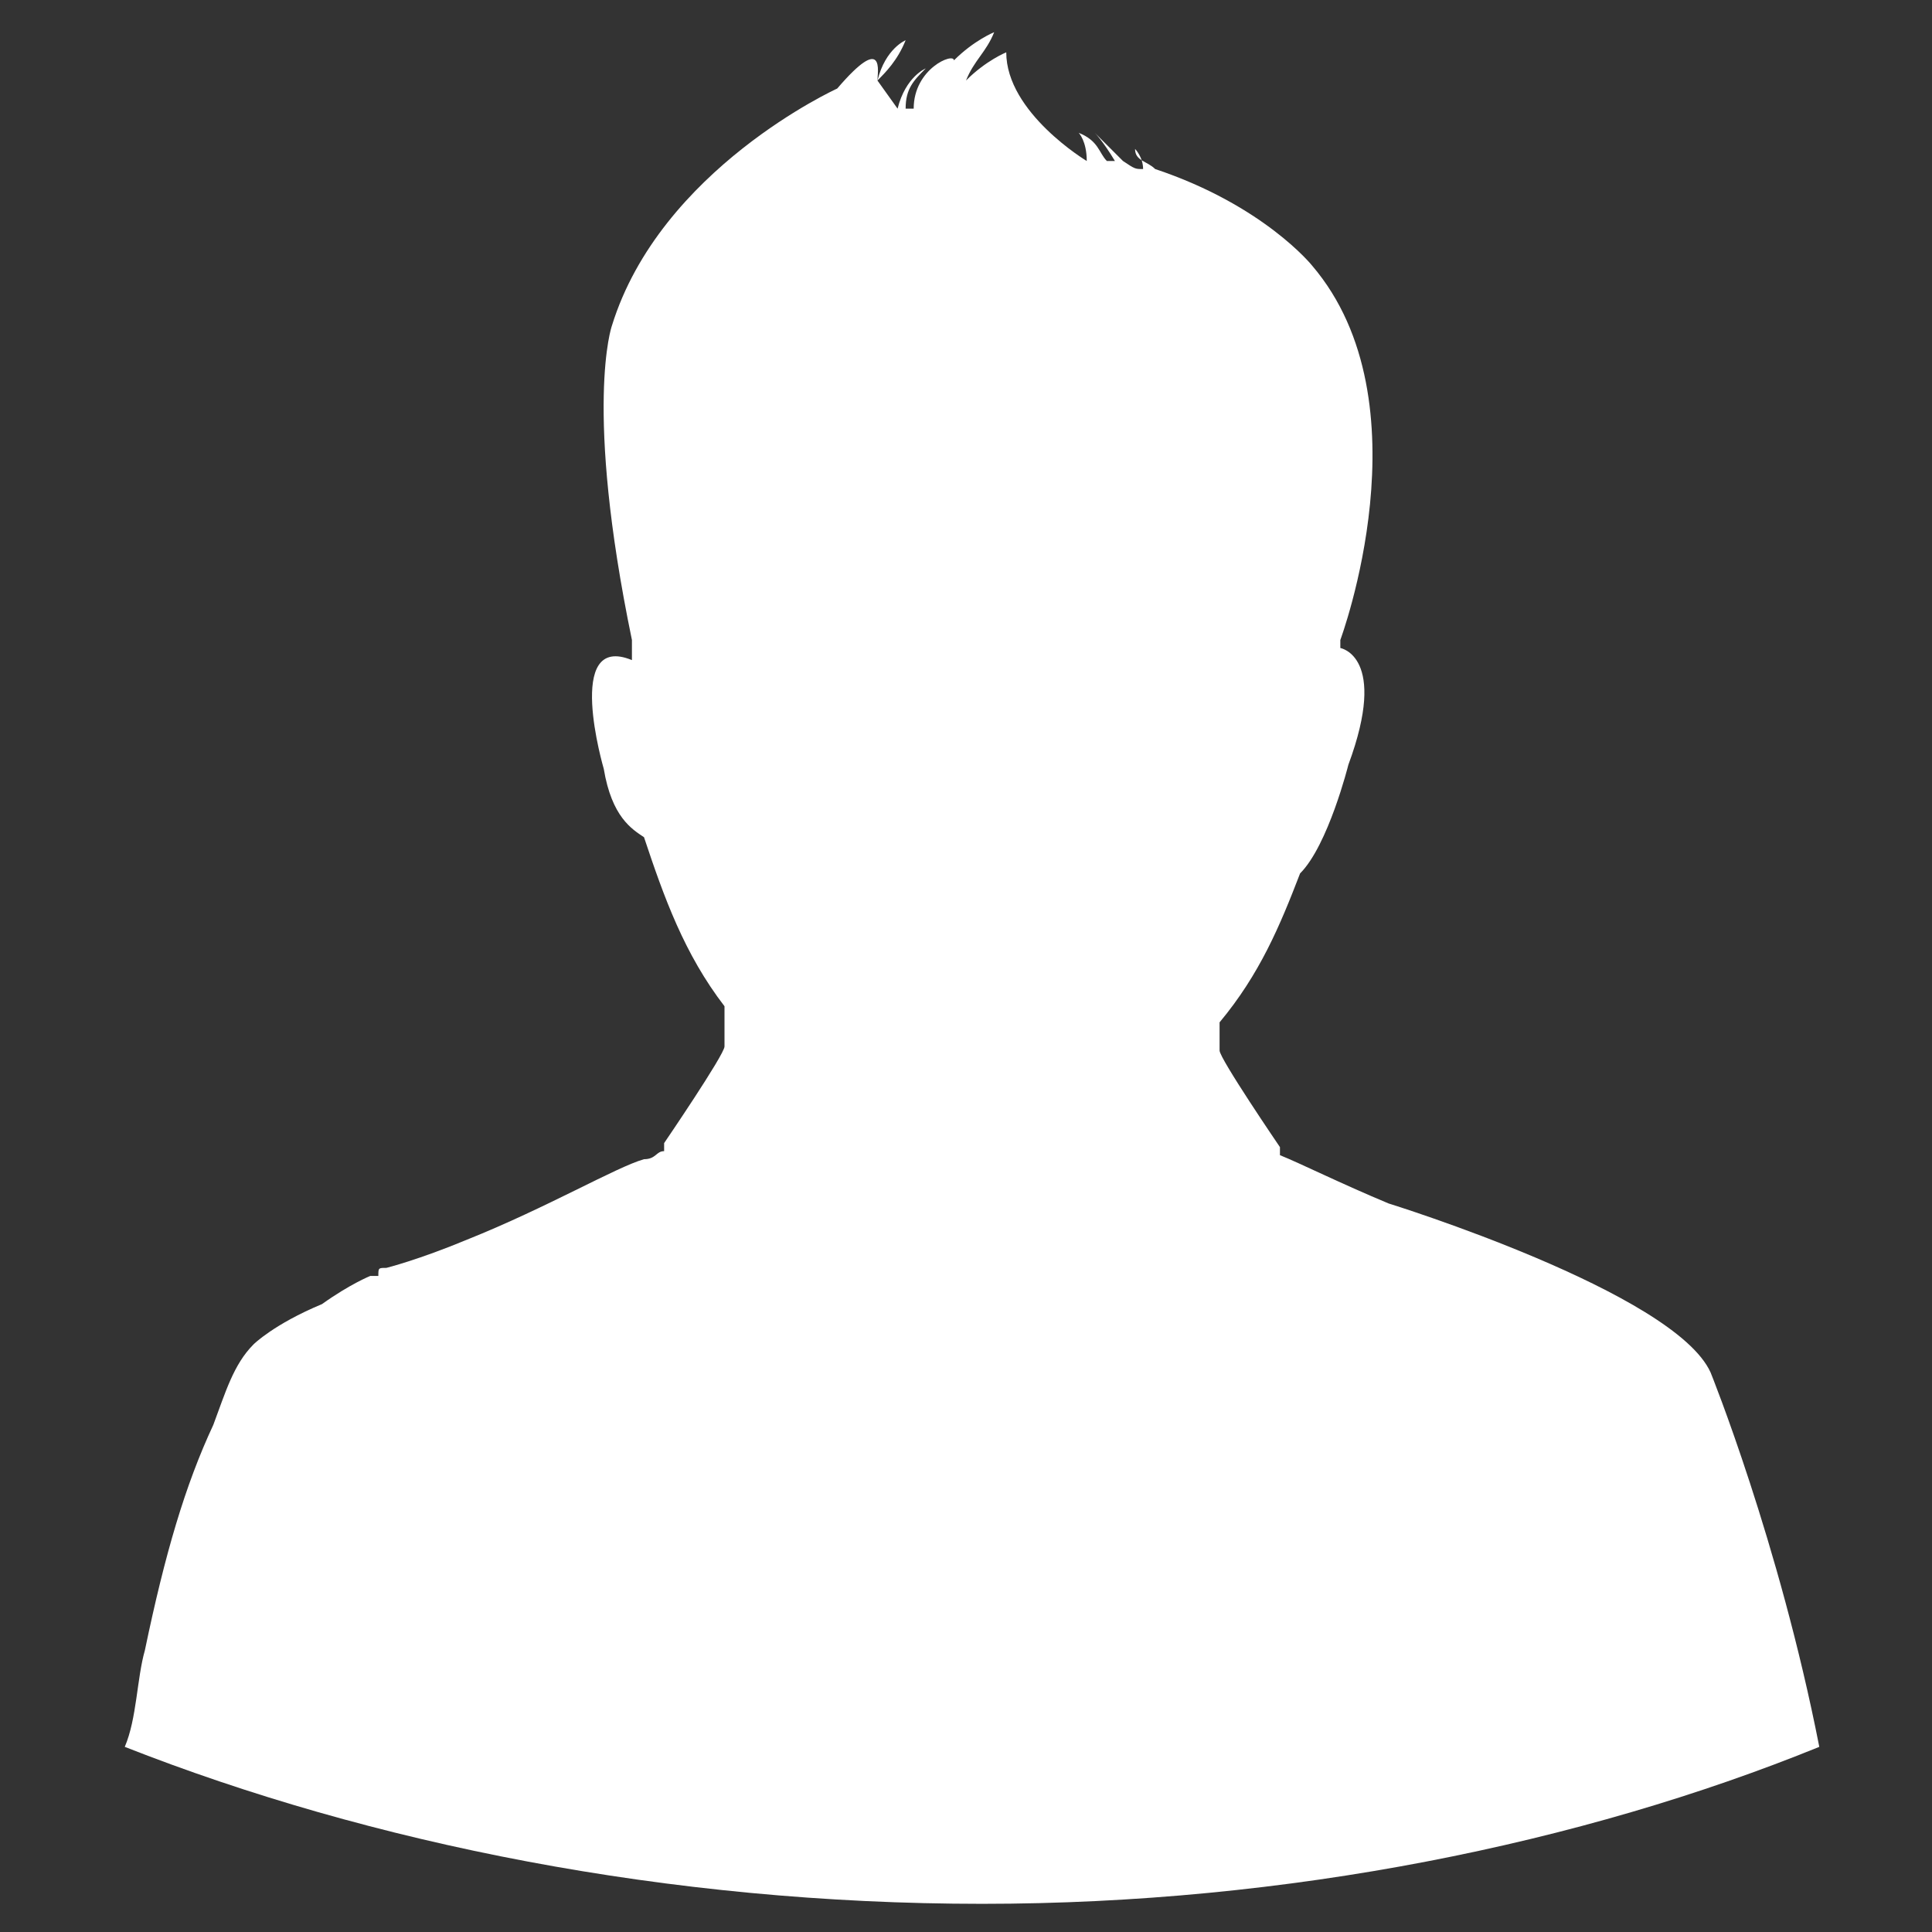 <?xml version="1.0" encoding="utf-8"?>
<!-- Generator: Adobe Illustrator 17.1.0, SVG Export Plug-In . SVG Version: 6.00 Build 0)  -->
<!DOCTYPE svg PUBLIC "-//W3C//DTD SVG 1.1//EN" "http://www.w3.org/Graphics/SVG/1.1/DTD/svg11.dtd">
<svg version="1.1" id="Capa_1" xmlns="http://www.w3.org/2000/svg" xmlns:xlink="http://www.w3.org/1999/xlink" x="0px" y="0px" width="48px" height="48px"
	 viewBox="0 0 48 48" enable-background="new 0 0 48 48" xml:space="preserve">
<rect x="0" y="0" width="48" height="48" fill="#333333" stroke="none"/>
<path fill="#FFFFFF" d="M34.5,29.9c-1.2-0.5-2.2-1-2.7-1.2v-0.2c0,0-1.5-2.2-1.5-2.4l0,0c0-0.2,0-0.5,0-0.7l0,0c1-1.2,1.5-2.4,2-3.7
	c0.7-0.7,1.2-2.7,1.2-2.7c1-2.7-0.2-2.9-0.2-2.9v-0.2c0,0,2.2-5.9-0.7-9.3c0,0-1.2-1.5-3.9-2.4c-0.2-0.2-0.5-0.2-0.5-0.5
	c0,0,0.2,0.2,0.2,0.5c-0.2,0-0.2,0-0.5-0.2c-0.2-0.2-0.5-0.5-0.7-0.7c0,0,0.2,0.2,0.5,0.7h-0.2c-0.2-0.2-0.2-0.5-0.7-0.7
	c0,0,0.2,0.2,0.2,0.7l0,0c0,0-2-1.2-2-2.7c0,0-0.5,0.2-1,0.7c0.2-0.5,0.5-0.7,0.7-1.2c0,0-0.5,0.2-1,0.7c0-0.2-1,0.2-1,1.2h-0.2
	c0-0.5,0.2-0.7,0.5-1c0,0-0.5,0.2-0.7,1L21.8,2c0.2-0.2,0.5-0.5,0.7-1c0,0-0.5,0.2-0.7,1c0-0.2,0.2-1.2-1,0.2c0,0-4.4,2-5.6,5.9
	c0,0-0.7,2,0.5,7.8c0,0.2,0,0.2,0,0.5c-1.7-0.7-0.7,2.7-0.7,2.7c0.2,1.2,0.7,1.5,1,1.7c0.5,1.5,1,2.9,2,4.2l0,0c0,0,0,0.5,0,1.2V26
	c0,0.2-1.5,2.4-1.5,2.4s0,0,0,0.2c-0.2,0-0.2,0.2-0.5,0.2c-0.7,0.2-2.4,1.2-4.4,2c-1.2,0.5-2,0.7-2,0.7c-0.2,0-0.2,0-0.2,0.2
	c0,0,0,0-0.2,0c0,0-0.5,0.2-1.2,0.7c-1.2,0.5-1.7,1-1.7,1c-0.5,0.5-0.7,1.2-1,2c-0.7,1.5-1.2,3.2-1.7,5.6c-0.2,0.7-0.2,1.7-0.5,2.4
	c6.1,2.4,13.5,3.9,21.3,3.9c7.6,0,14.9-1.5,20.8-3.9c-1-5.1-2.7-9.3-2.7-9.3C41.6,32.1,34.5,29.9,34.5,29.9z"/>
</svg>
